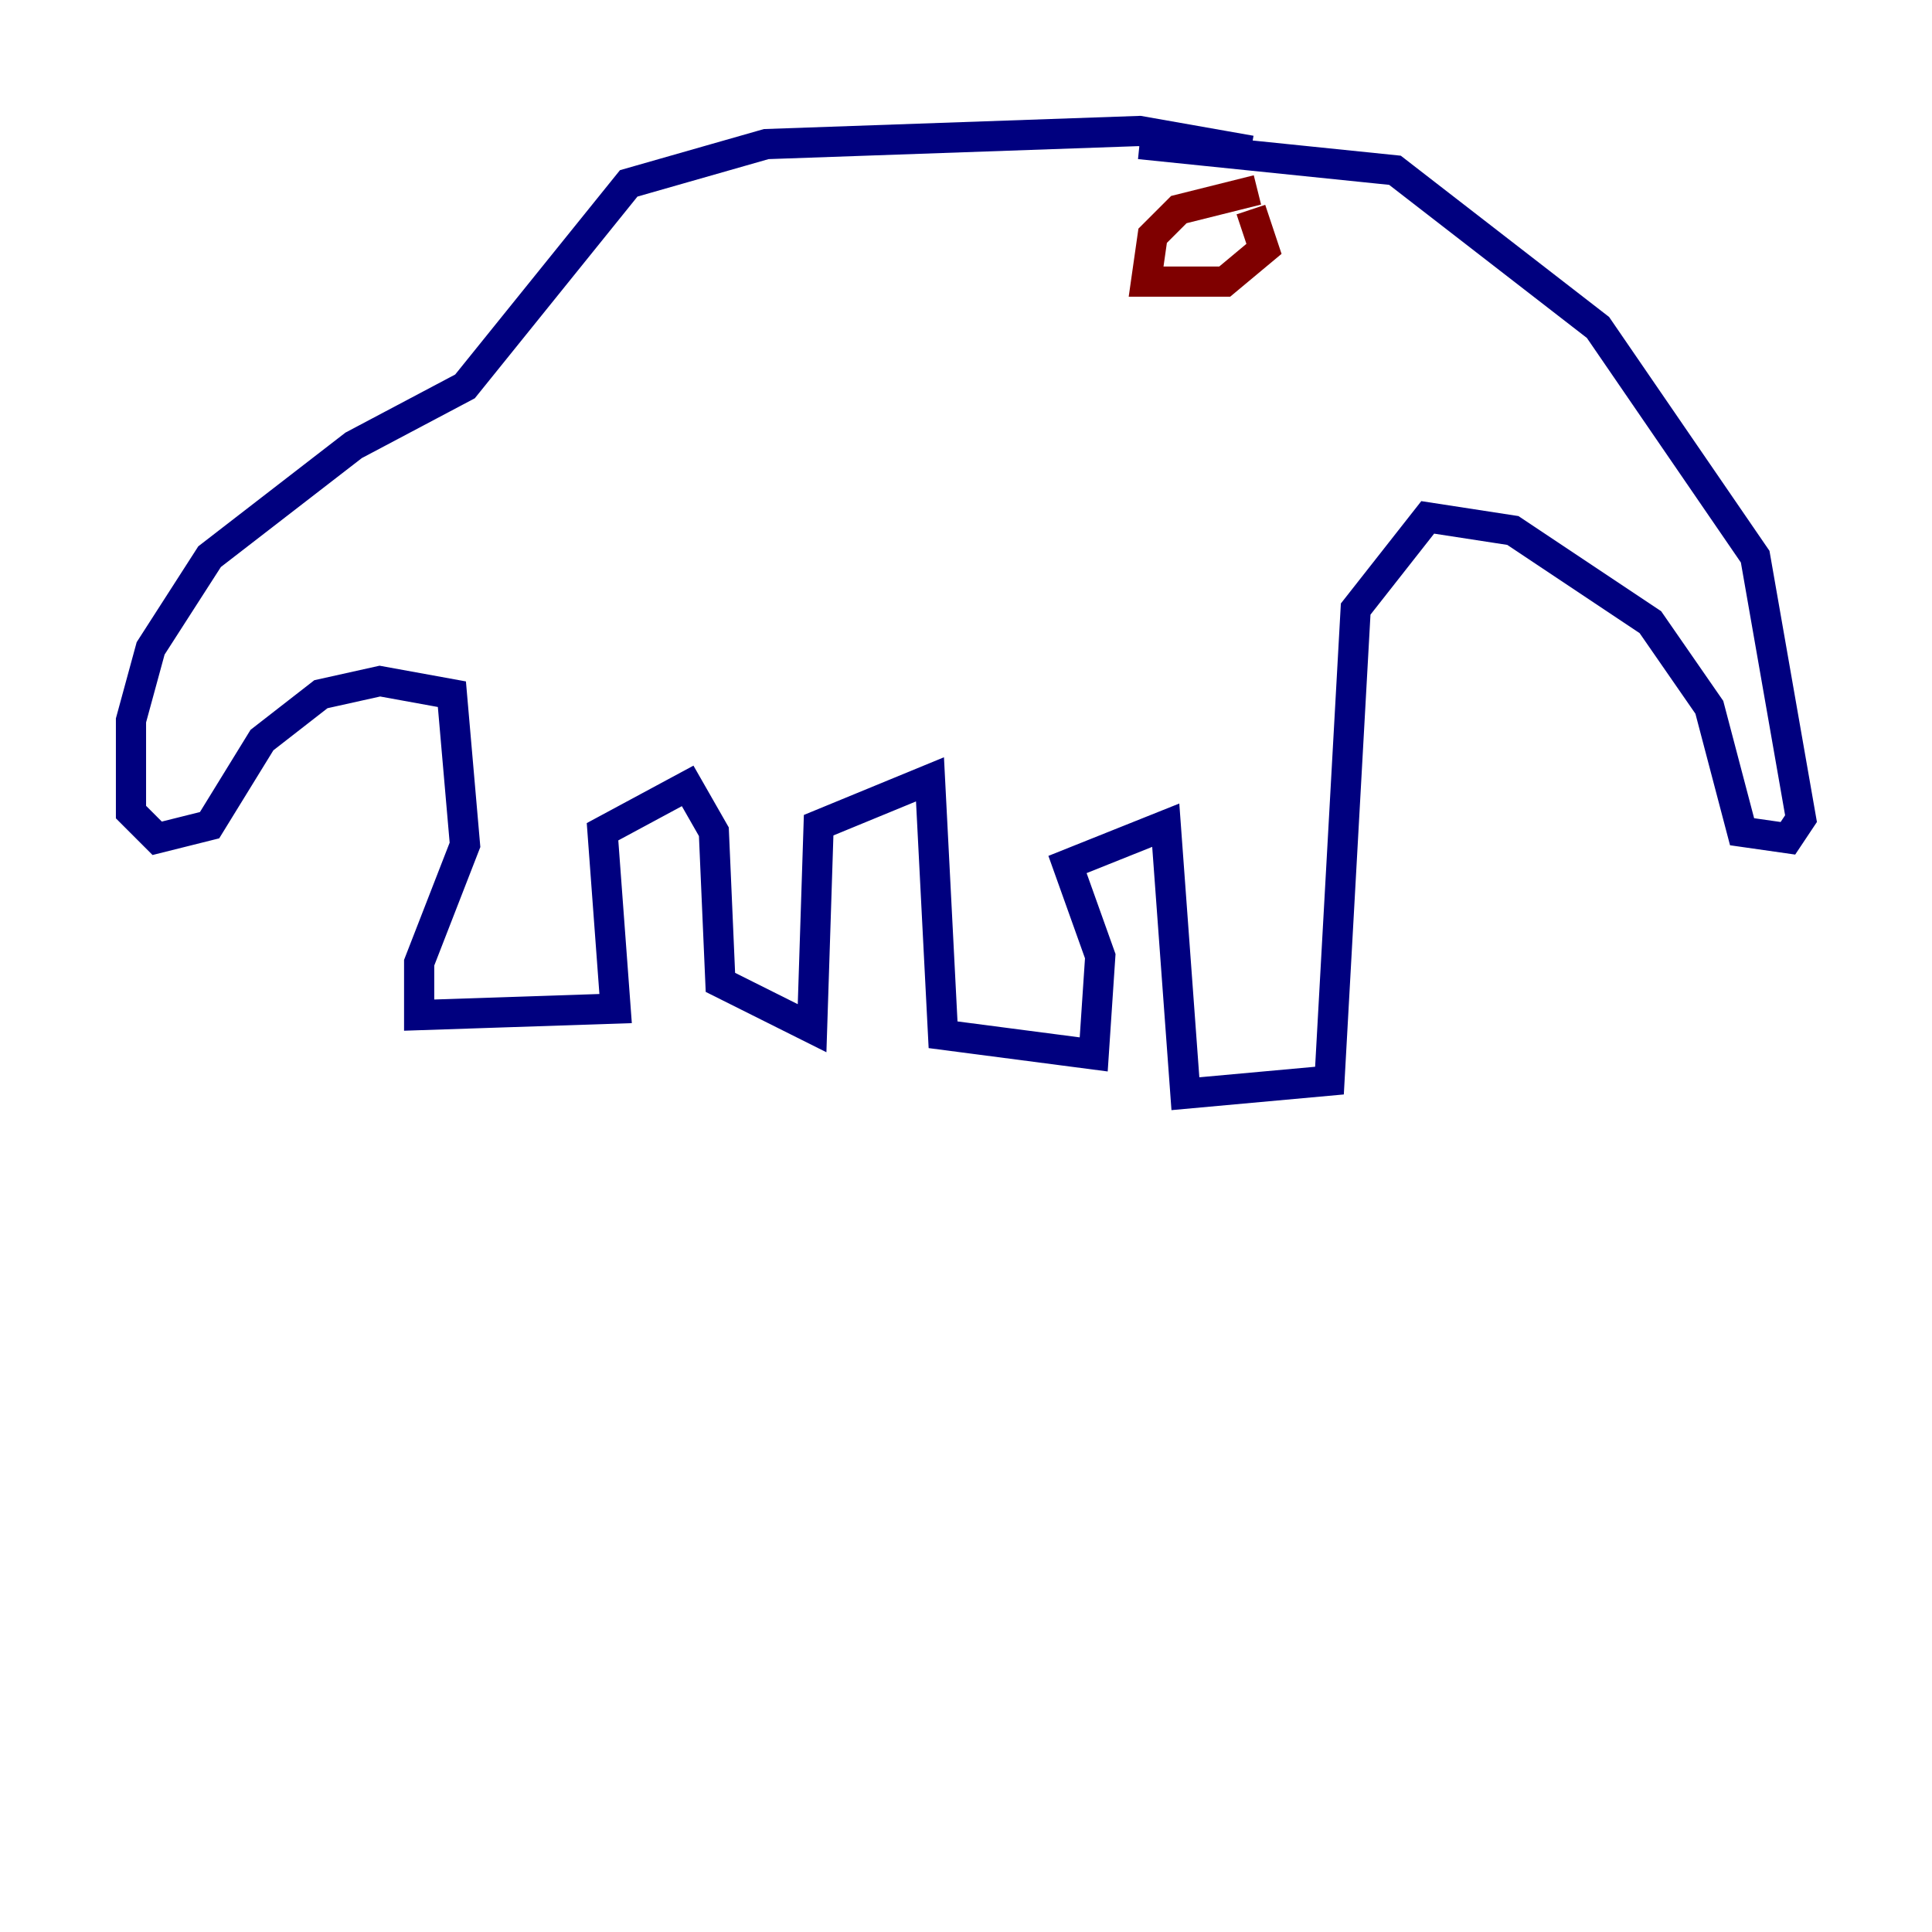 <?xml version="1.0" encoding="utf-8" ?>
<svg baseProfile="tiny" height="128" version="1.2" viewBox="0,0,128,128" width="128" xmlns="http://www.w3.org/2000/svg" xmlns:ev="http://www.w3.org/2001/xml-events" xmlns:xlink="http://www.w3.org/1999/xlink"><defs /><polyline fill="none" points="75.498,9.546 92.42,11.281 105.871,21.695 116.285,36.881 119.322,54.237 118.454,55.539 115.417,55.105 113.248,46.861 109.342,41.22 100.231,35.146 94.59,34.278 89.817,40.352 88.081,71.593 78.536,72.461 77.234,54.671 70.725,57.275 72.895,63.349 72.461,69.858 62.481,68.556 61.614,51.634 54.237,54.671 53.803,68.122 47.729,65.085 47.295,55.105 45.559,52.068 39.919,55.105 40.786,66.82 27.77,67.254 27.77,63.783 30.807,55.973 29.939,45.993 25.166,45.125 21.261,45.993 17.356,49.031 13.885,54.671 10.414,55.539 8.678,53.803 8.678,47.729 9.98,42.956 13.885,36.881 23.43,29.505 30.807,25.6 41.654,12.149 50.766,9.546 75.498,8.678 82.875,9.98" stroke="#00007f" stroke-width="2" /><polyline fill="none" points="83.308,12.583 78.102,13.885 76.366,15.62 75.932,18.658 81.139,18.658 83.742,16.488 82.875,13.885" stroke="#7f0000" stroke-width="2" /></svg>